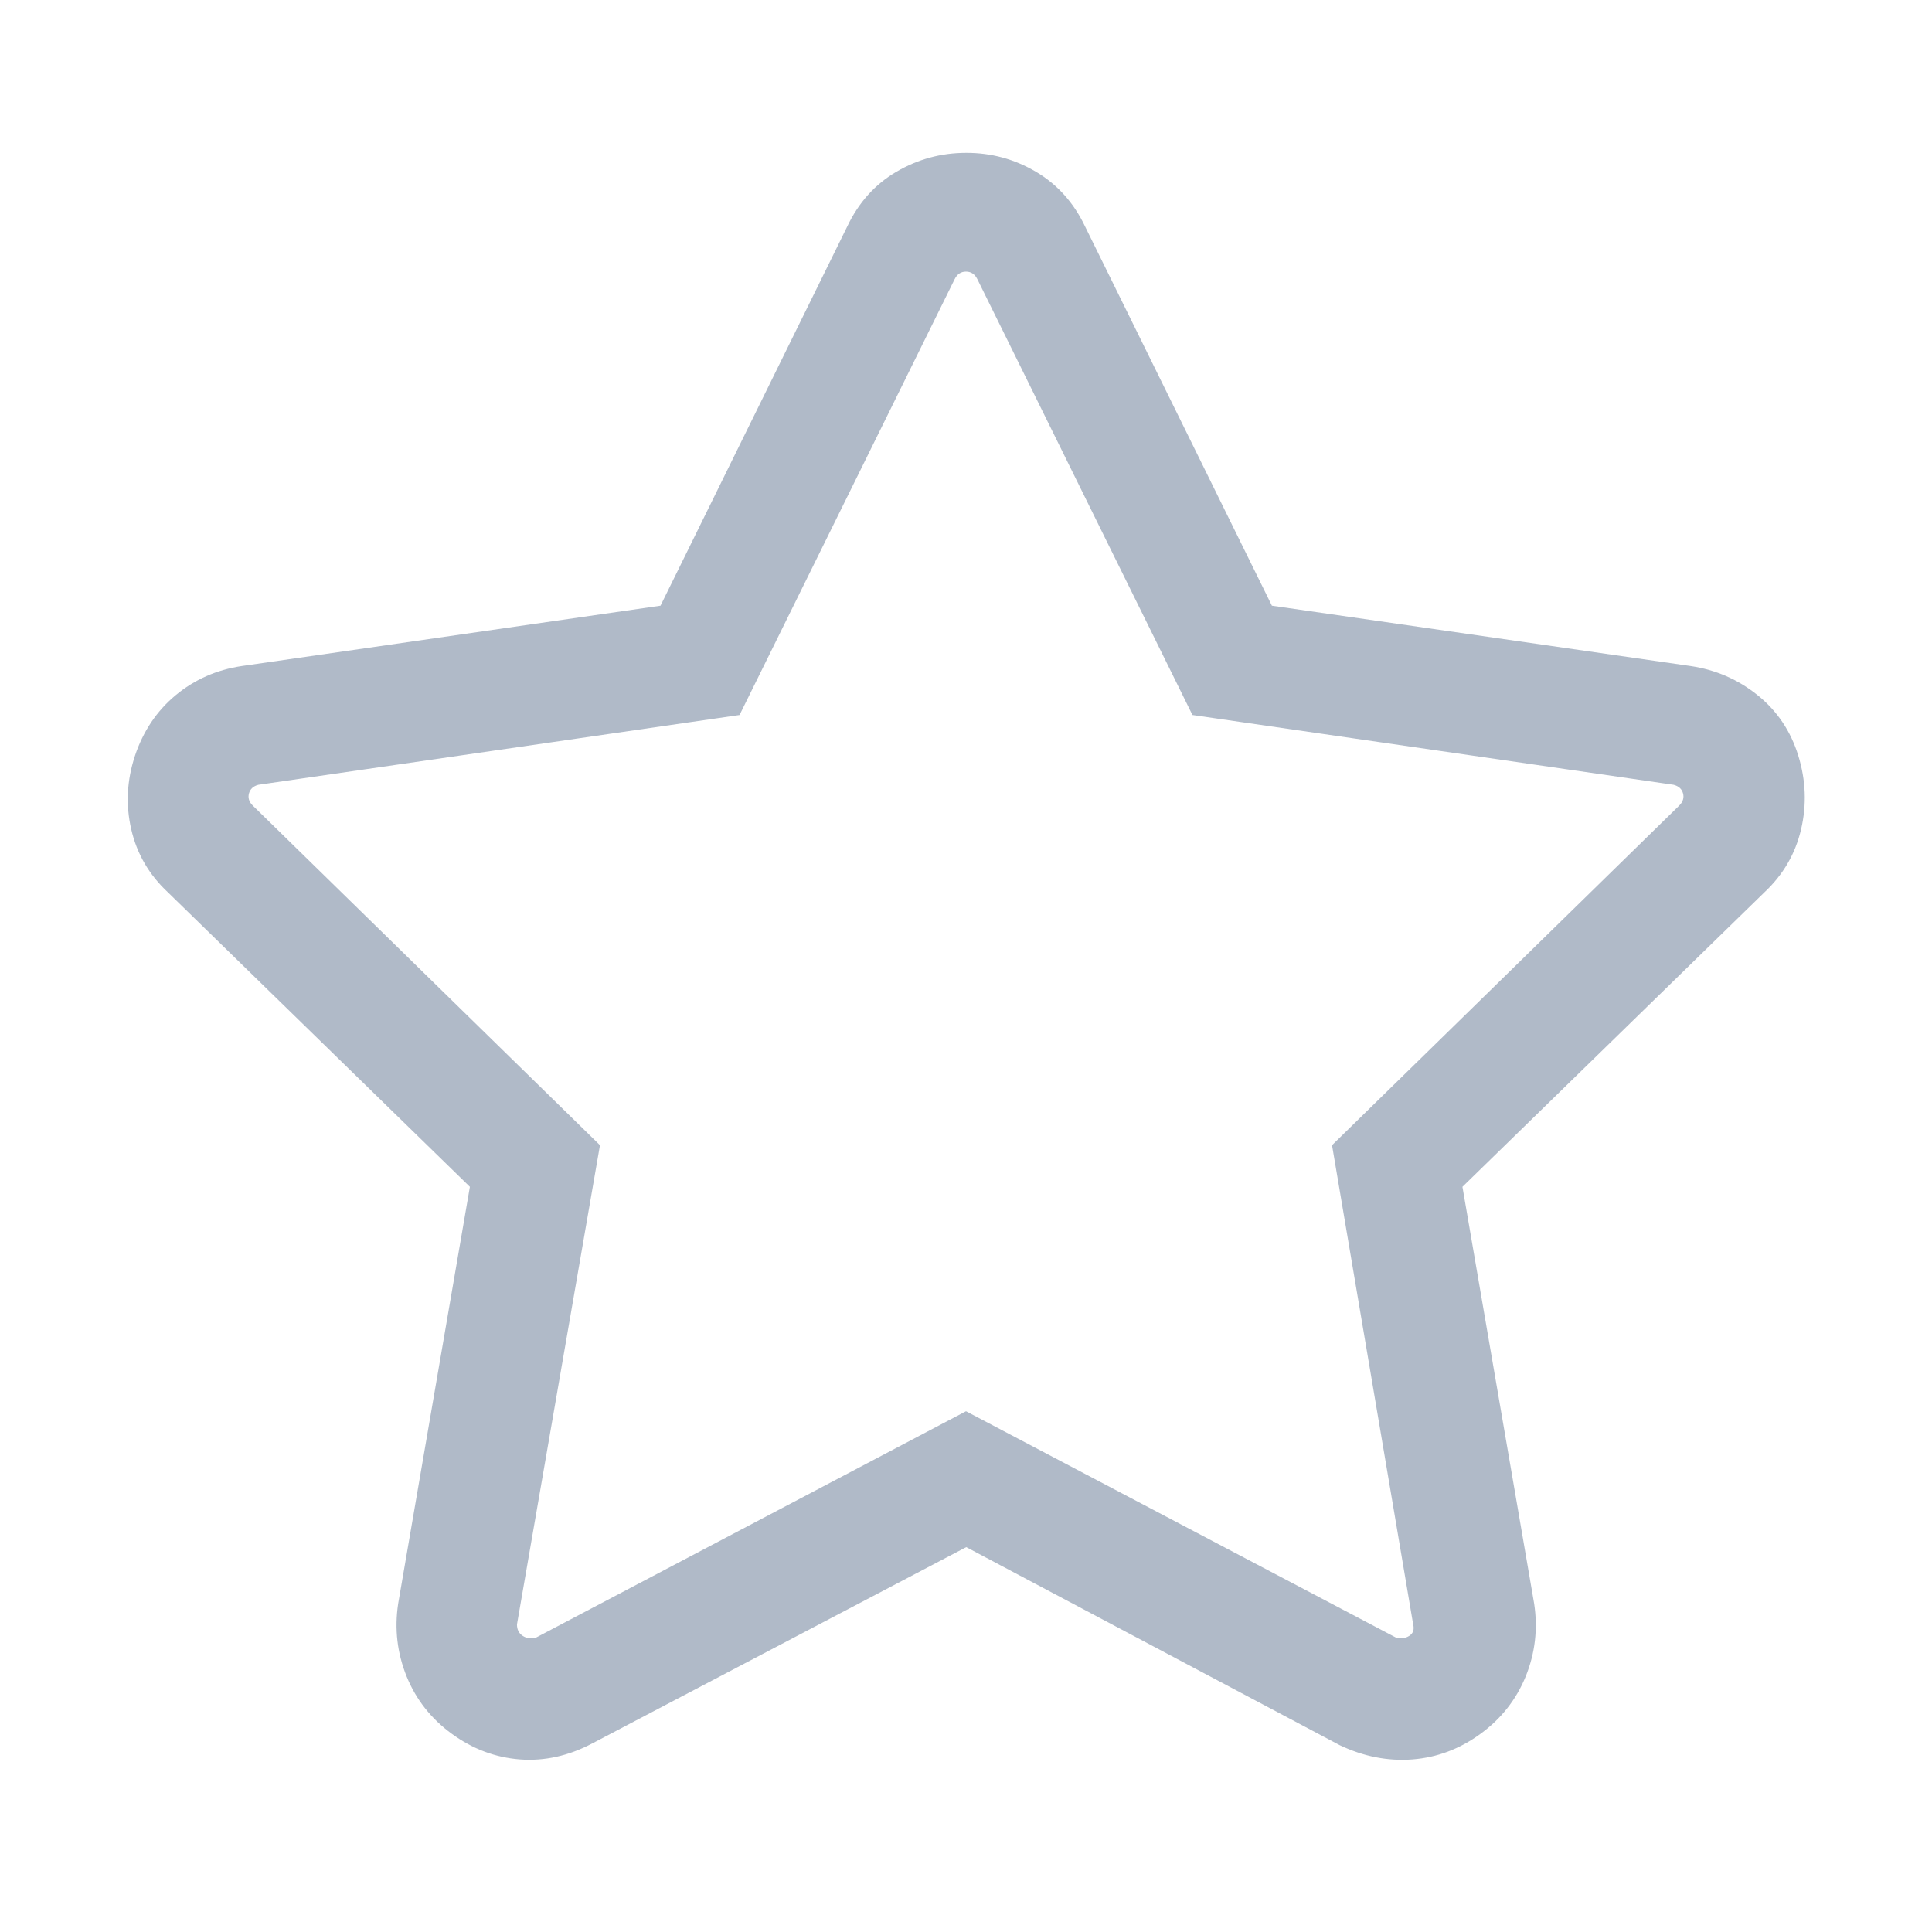 <svg width="24" height="24" viewBox="0 0 24 24" fill="none" xmlns="http://www.w3.org/2000/svg">
<path d="M12 17.531L17.344 20.344C17.406 20.359 17.461 20.351 17.508 20.32C17.555 20.289 17.571 20.242 17.555 20.179L16.547 14.226L20.86 10.007C20.907 9.96 20.922 9.909 20.907 9.855C20.892 9.8 20.852 9.765 20.79 9.749L14.813 8.882L12.141 3.468C12.11 3.405 12.062 3.374 12 3.374C11.938 3.374 11.89 3.405 11.859 3.468L9.187 8.882L3.21 9.749C3.148 9.765 3.109 9.8 3.093 9.855C3.078 9.91 3.093 9.961 3.14 10.007L7.453 14.226L6.422 20.179C6.422 20.242 6.445 20.289 6.492 20.32C6.539 20.352 6.594 20.36 6.656 20.344L12 17.531ZM7.36 21.656C7.063 21.813 6.762 21.879 6.458 21.856C6.153 21.832 5.872 21.727 5.614 21.539C5.356 21.352 5.168 21.113 5.051 20.825C4.934 20.535 4.899 20.235 4.946 19.922L5.837 14.743L2.087 11.086C1.852 10.867 1.7 10.606 1.63 10.301C1.56 9.997 1.576 9.692 1.677 9.387C1.779 9.082 1.947 8.832 2.181 8.637C2.416 8.442 2.689 8.321 3.002 8.274L8.205 7.524L10.525 2.813C10.666 2.516 10.869 2.29 11.135 2.134C11.401 1.978 11.69 1.899 12.002 1.899C12.314 1.898 12.603 1.977 12.869 2.134C13.135 2.291 13.338 2.517 13.479 2.813L15.8 7.524L21.003 8.274C21.316 8.321 21.593 8.442 21.835 8.637C22.077 8.832 22.245 9.082 22.339 9.387C22.433 9.692 22.445 9.997 22.374 10.301C22.303 10.606 22.151 10.867 21.917 11.086L18.167 14.743L19.058 19.922C19.105 20.235 19.07 20.535 18.953 20.825C18.835 21.113 18.648 21.352 18.39 21.539C18.133 21.727 17.851 21.832 17.546 21.856C17.241 21.879 16.941 21.821 16.644 21.68L12.003 19.219L7.36 21.656Z" fill="#B0BAC8"/>
</svg>
